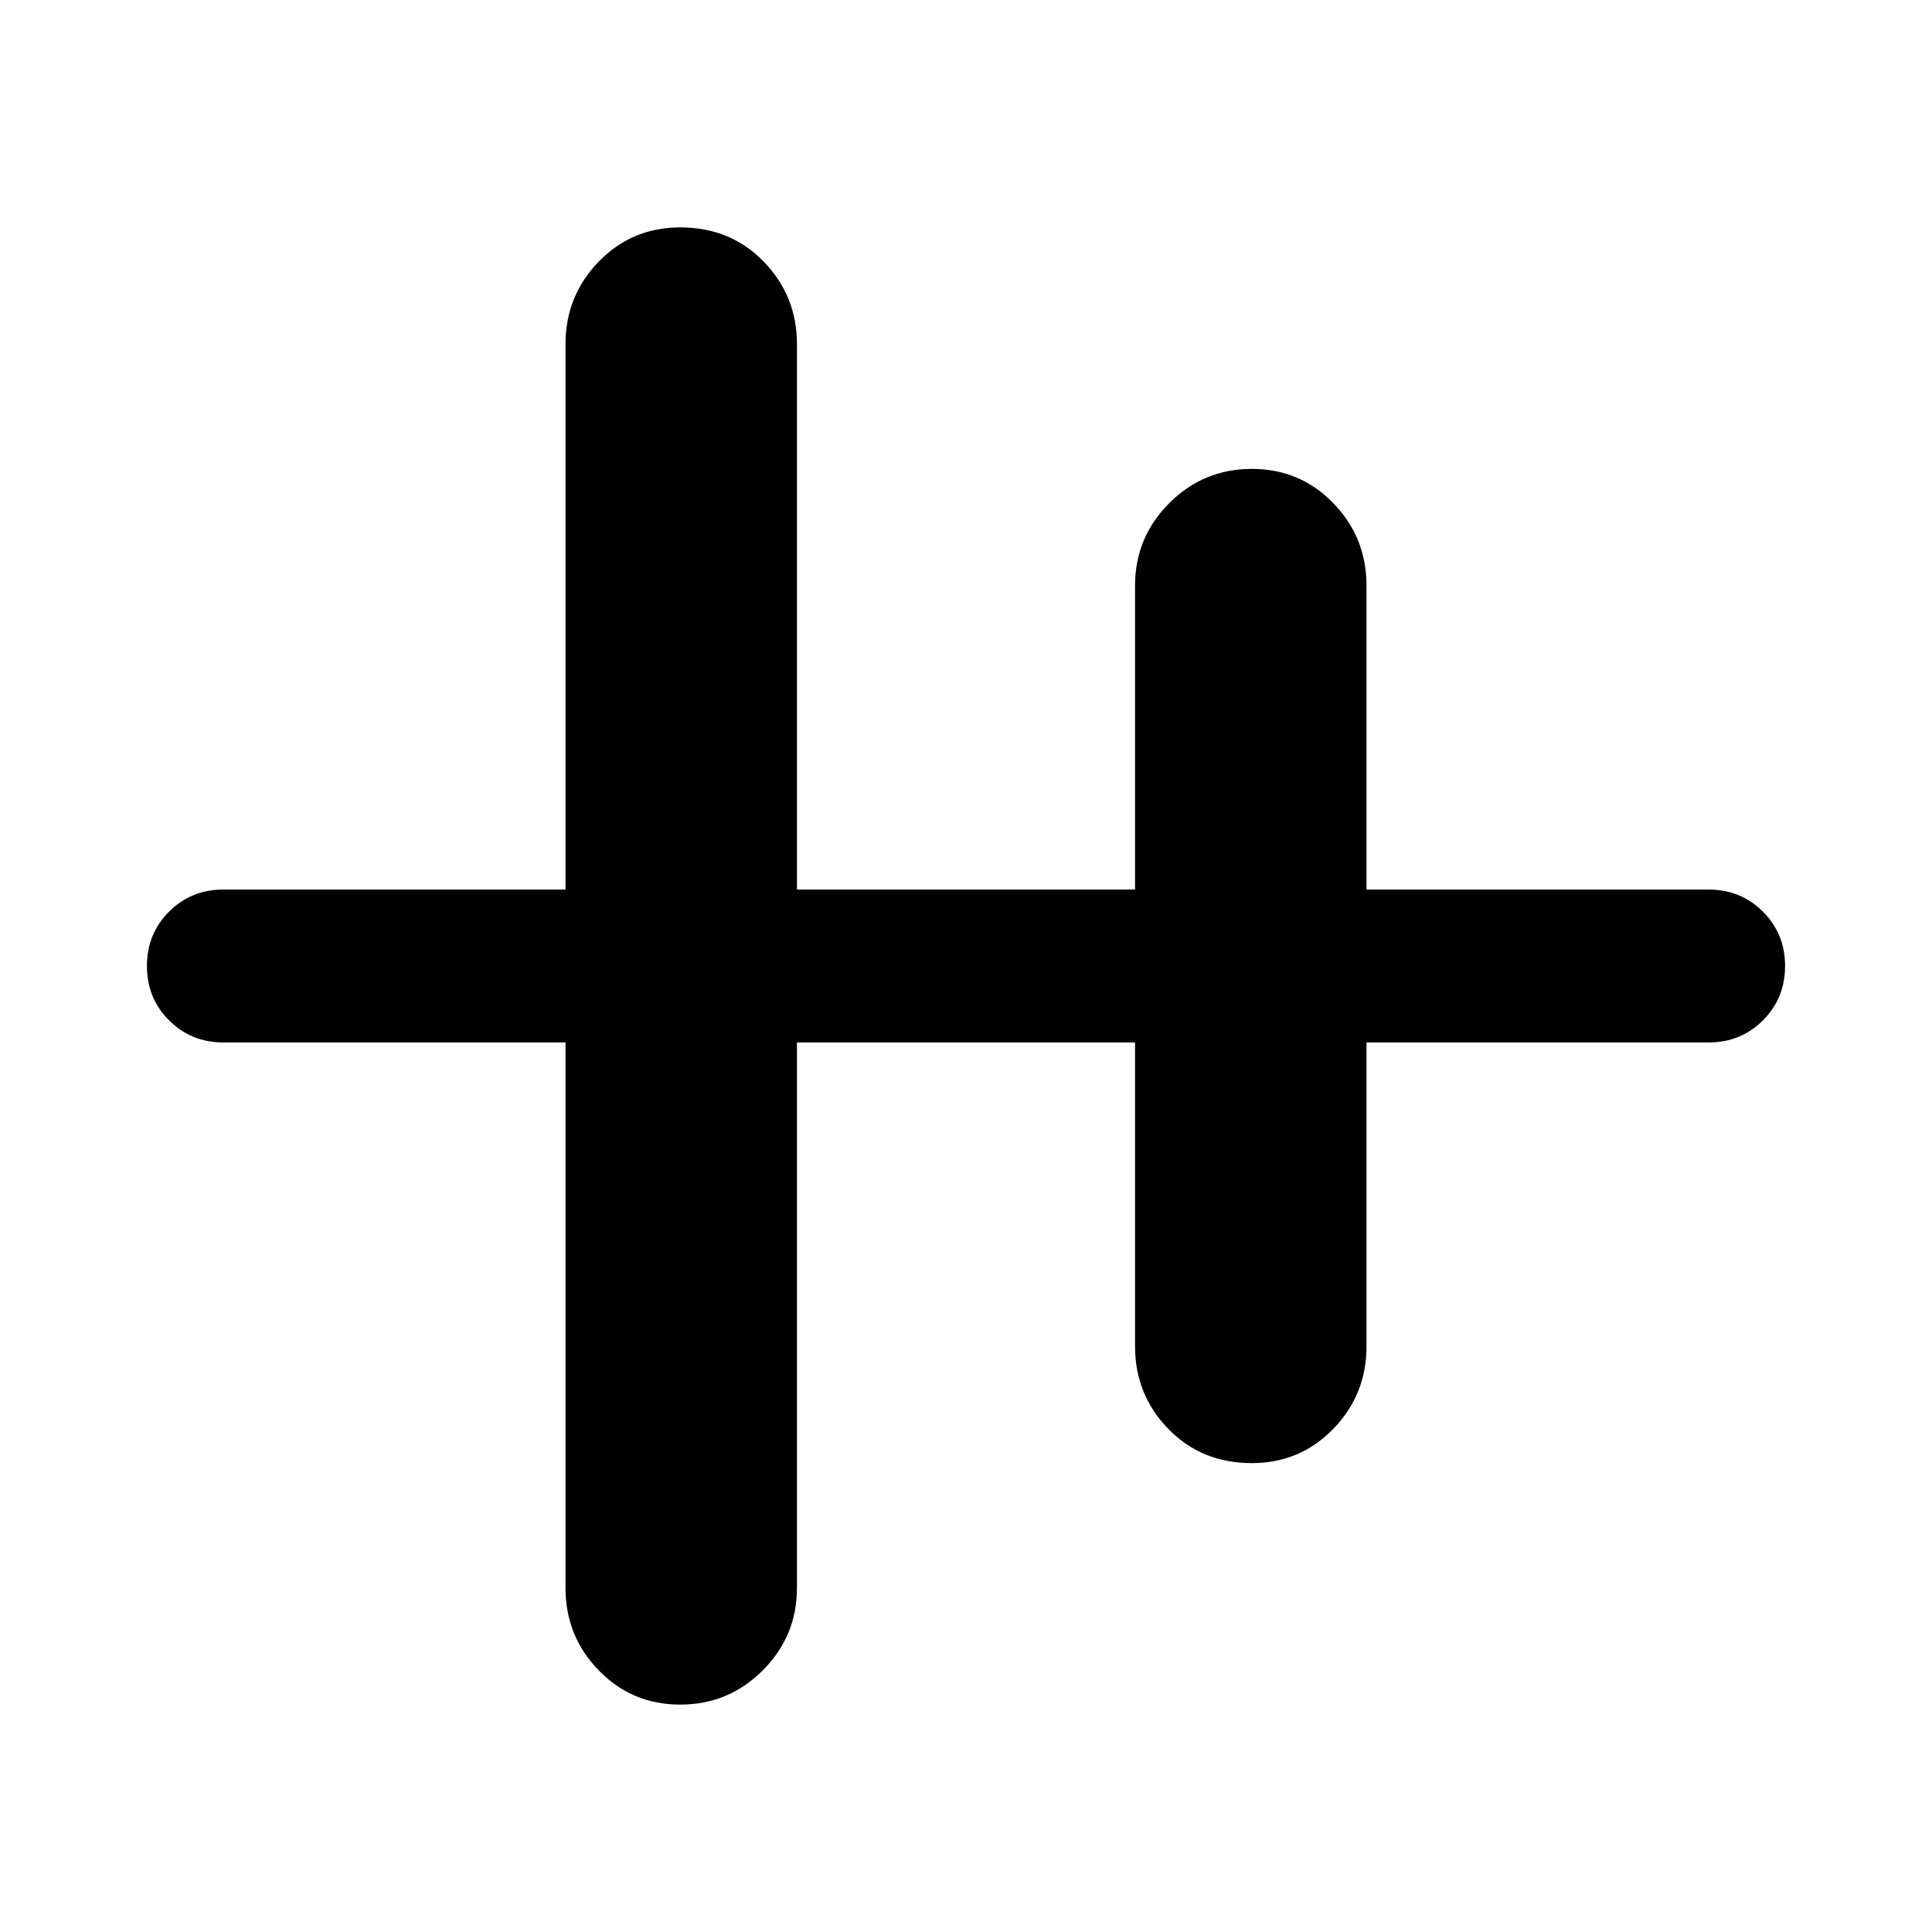 <svg xmlns="http://www.w3.org/2000/svg" height="40" width="40"><path d="M14.083 35.292Q13.083 35.292 12.396 34.583Q11.708 33.875 11.708 32.875V21.583H4.625Q3.958 21.583 3.5 21.125Q3.042 20.667 3.042 20Q3.042 19.333 3.5 18.875Q3.958 18.417 4.625 18.417H11.708V7.125Q11.708 6.125 12.396 5.417Q13.083 4.708 14.083 4.708Q15.125 4.708 15.812 5.417Q16.5 6.125 16.5 7.125V18.417H23.5V12.125Q23.5 11.125 24.208 10.417Q24.917 9.708 25.917 9.708Q26.917 9.708 27.604 10.417Q28.292 11.125 28.292 12.125V18.417H35.375Q36.042 18.417 36.5 18.875Q36.958 19.333 36.958 20Q36.958 20.667 36.5 21.125Q36.042 21.583 35.375 21.583H28.292V27.875Q28.292 28.875 27.604 29.583Q26.917 30.292 25.917 30.292Q24.875 30.292 24.188 29.583Q23.5 28.875 23.5 27.875V21.583H16.5V32.875Q16.5 33.875 15.792 34.583Q15.083 35.292 14.083 35.292Z"/></svg>